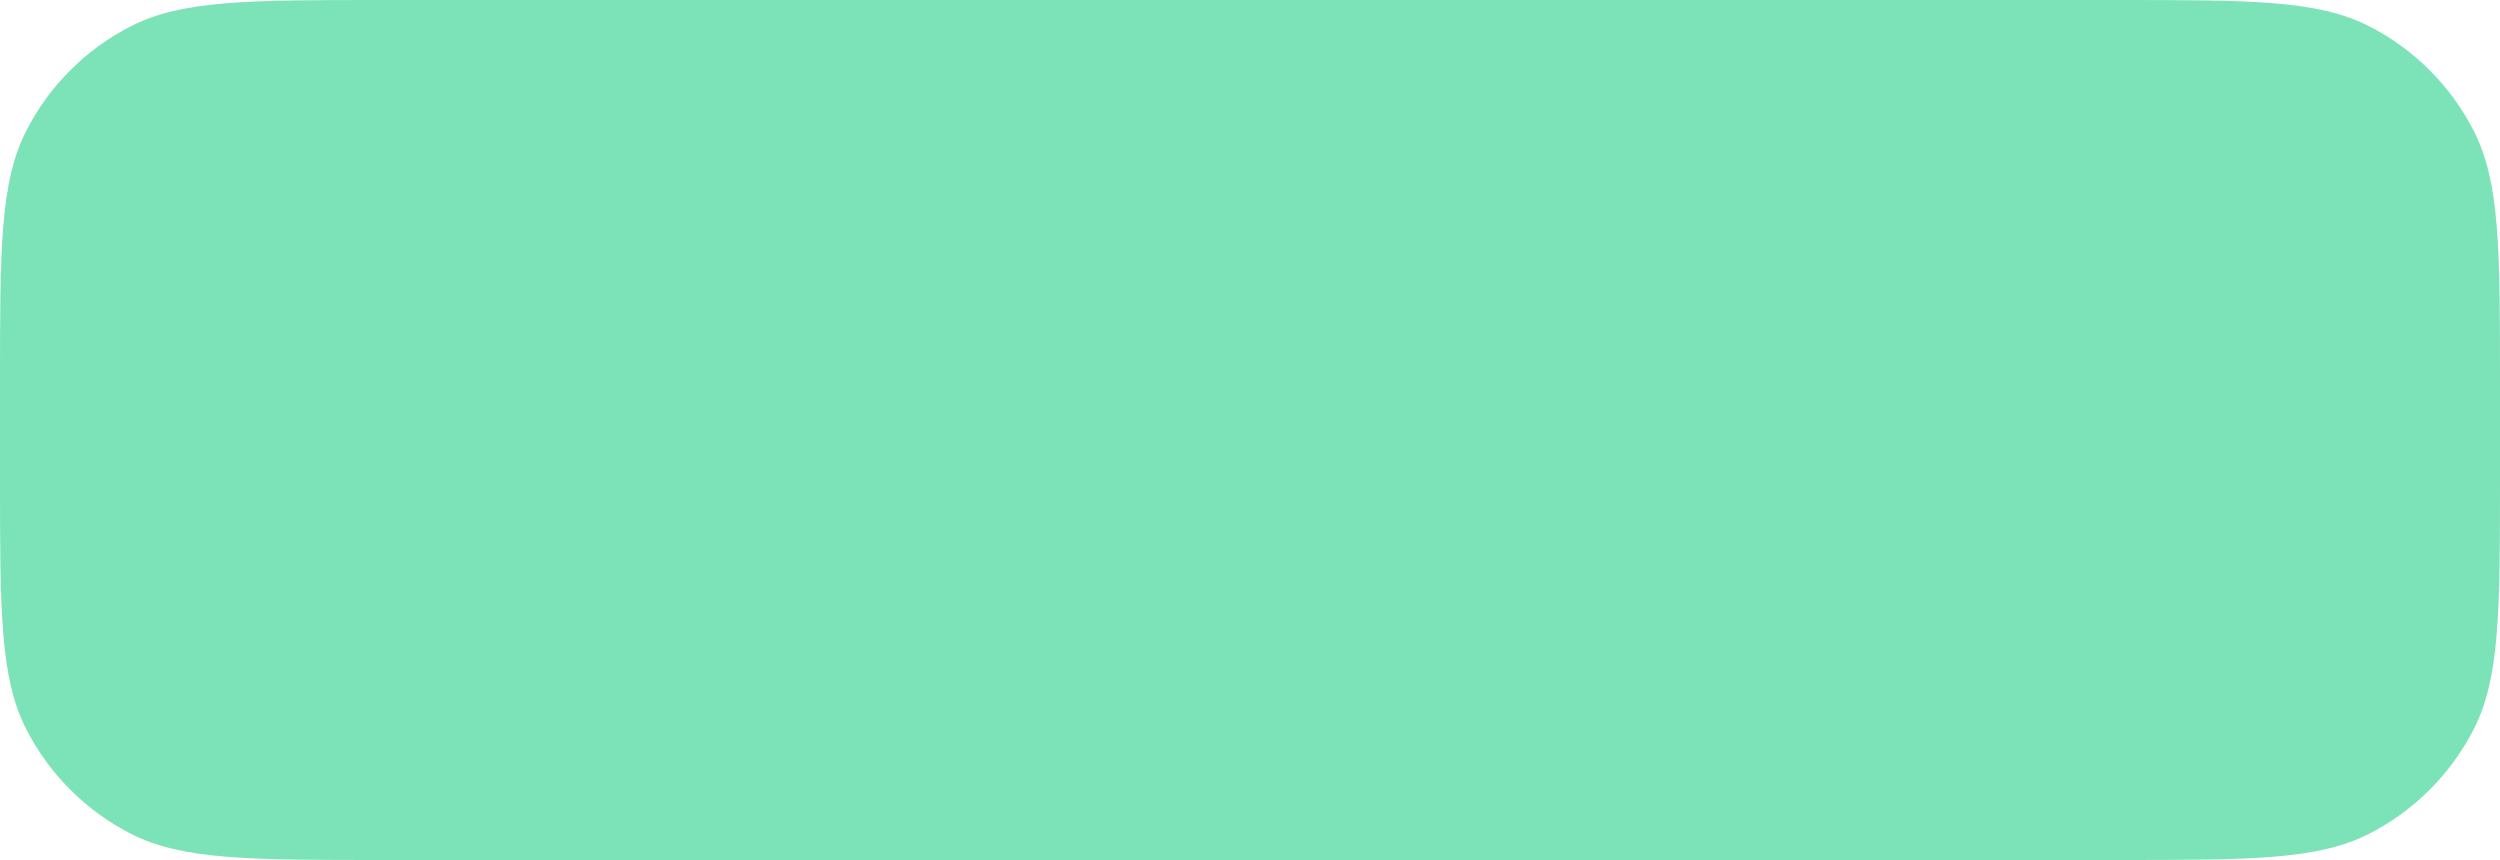<svg width="125" height="43" viewBox="0 0 125 43" fill="none" xmlns="http://www.w3.org/2000/svg">
<path d="M0 19.2C0 12.479 0 9.119 1.308 6.552C2.458 4.294 4.294 2.458 6.552 1.308C9.119 0 12.479 0 19.2 0H105.8C112.521 0 115.881 0 118.448 1.308C120.706 2.458 122.542 4.294 123.692 6.552C125 9.119 125 12.479 125 19.2V23.8C125 30.521 125 33.881 123.692 36.448C122.542 38.706 120.706 40.542 118.448 41.692C115.881 43 112.521 43 105.8 43H19.2C12.479 43 9.119 43 6.552 41.692C4.294 40.542 2.458 38.706 1.308 36.448C0 33.881 0 30.521 0 23.8V19.2Z" fill="#7CE2B8"/>
</svg>
